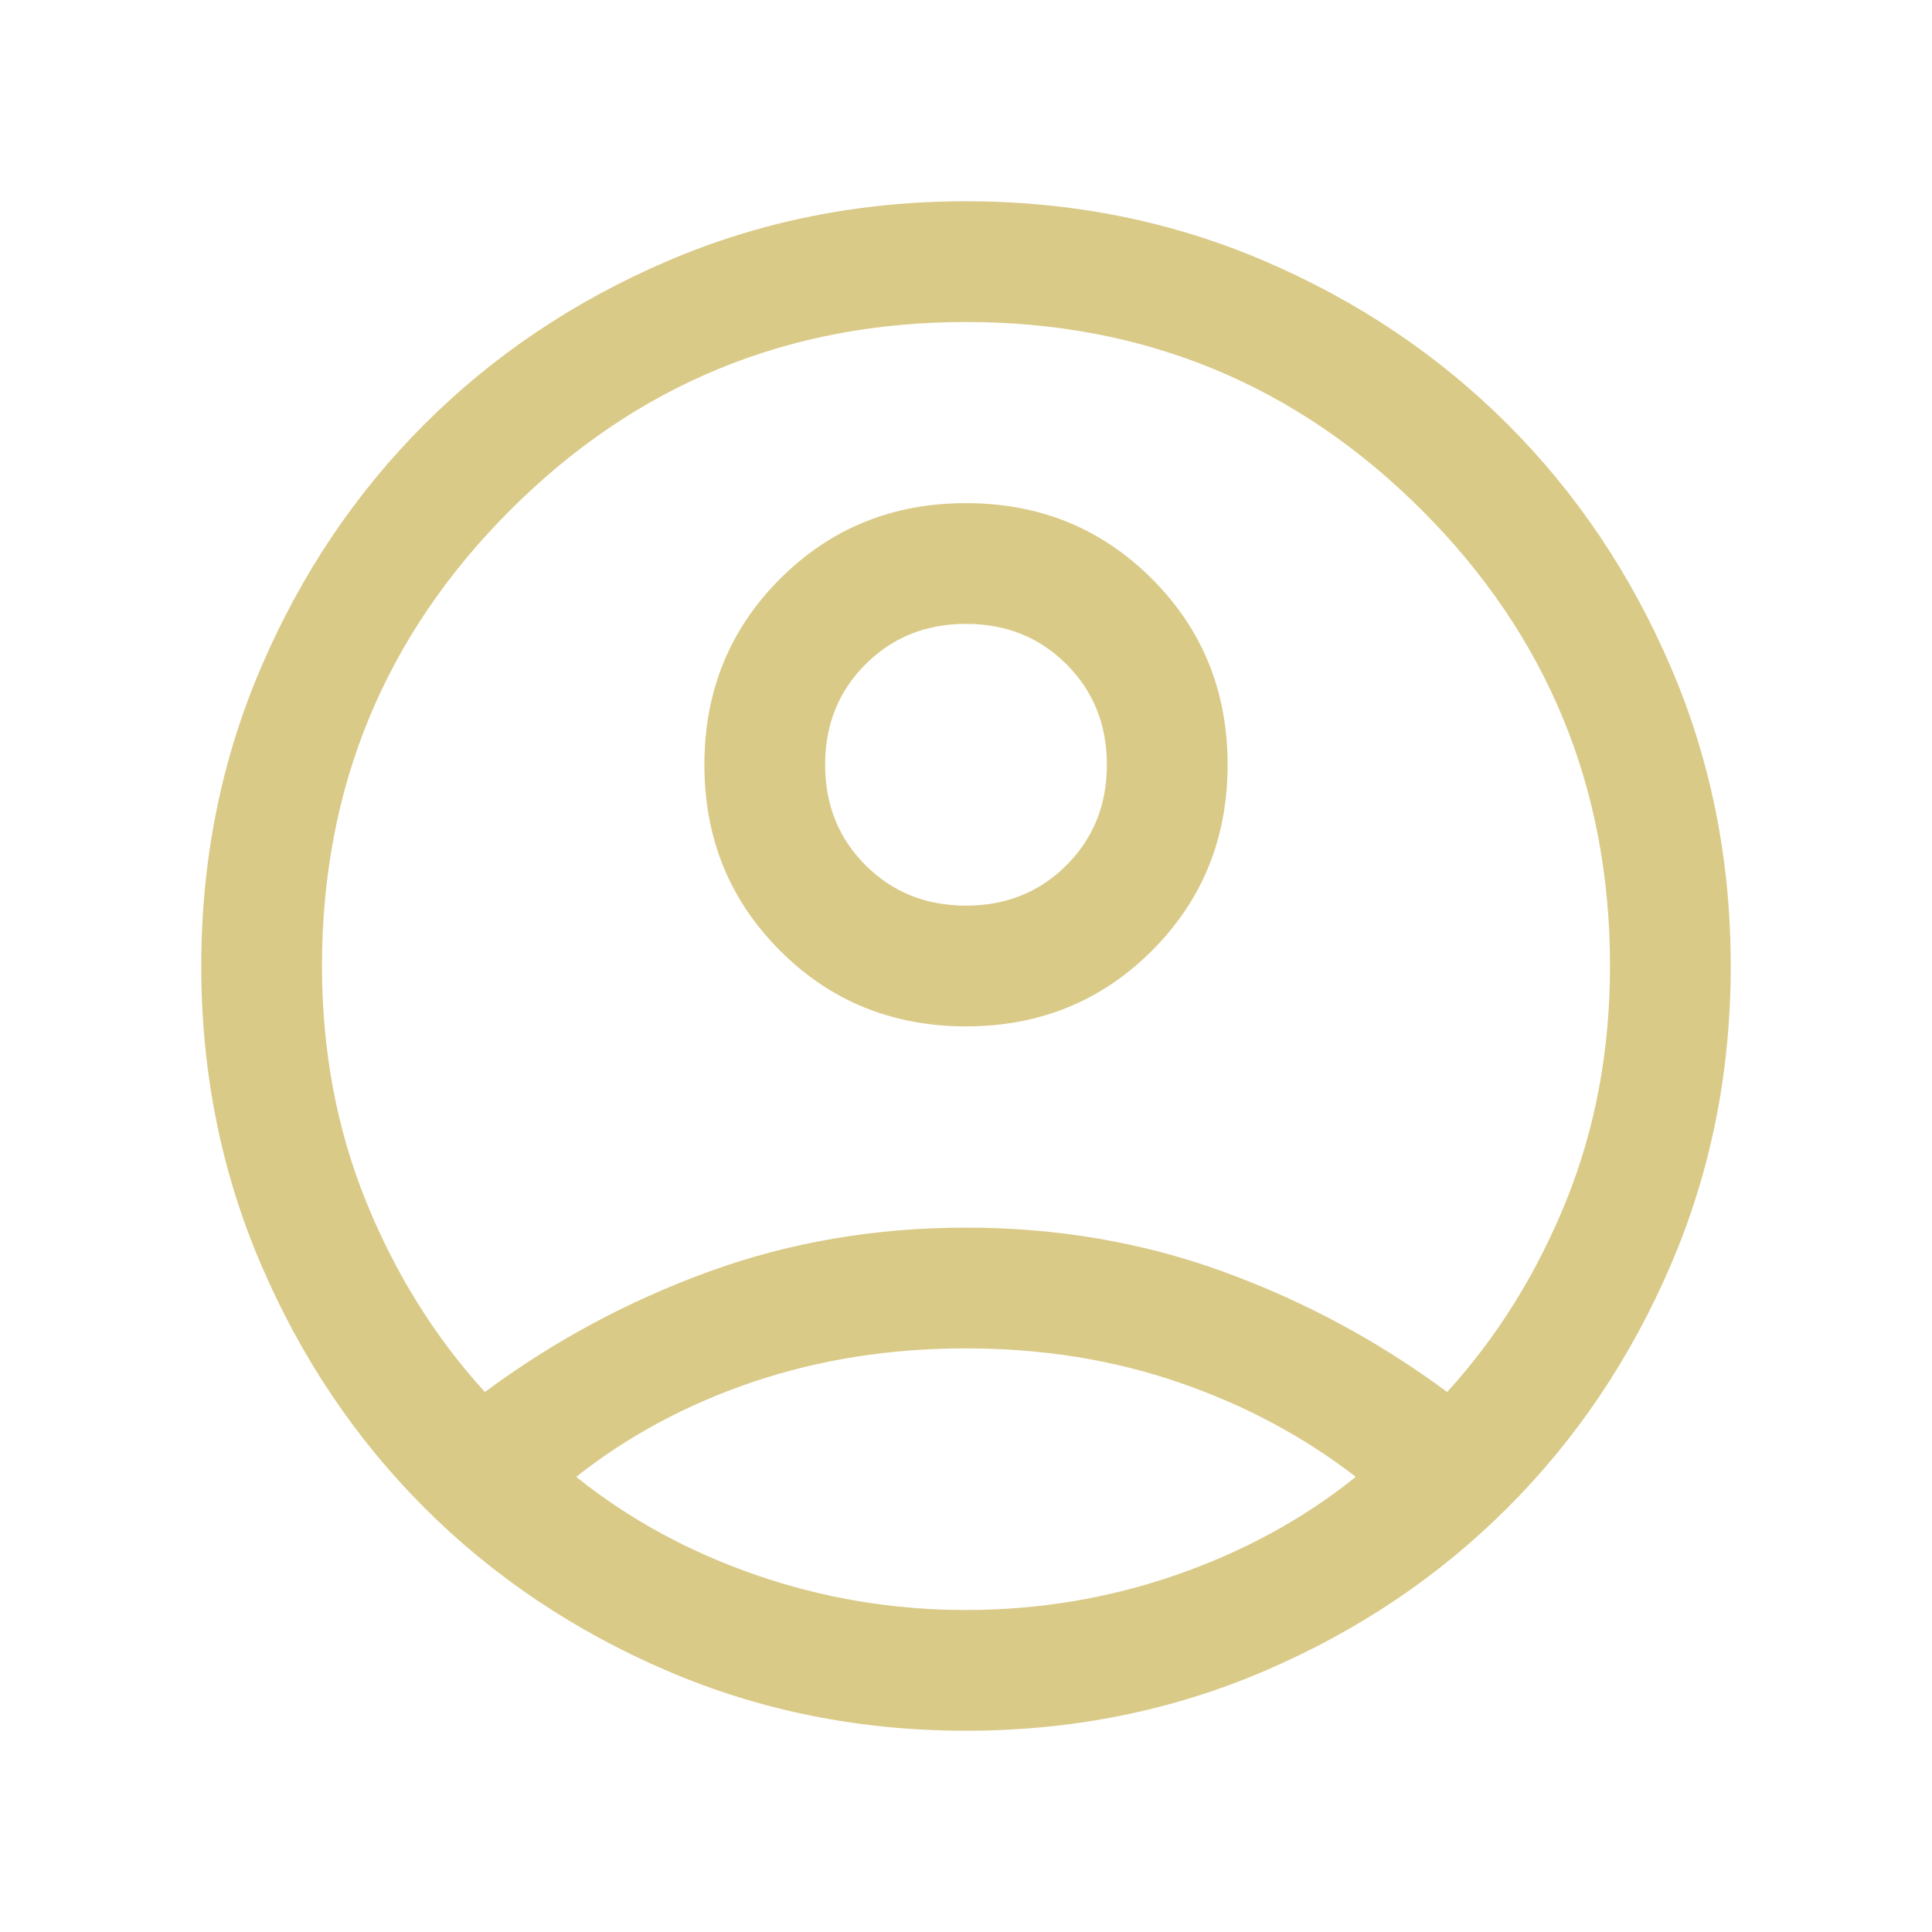 <svg xmlns="http://www.w3.org/2000/svg" height="24" viewBox="0 -960 960 960" width="24"><path d="M240.924-268.307q51-37.846 111.115-59.769Q412.154-349.999 480-349.999t127.961 21.923q60.115 21.923 111.115 59.769 37.308-41 59.116-94.923Q800-417.154 800-480q0-133-93.5-226.5T480-800q-133 0-226.5 93.5T160-480q0 62.846 21.808 116.77 21.808 53.923 59.116 94.923Zm239.088-181.694q-54.781 0-92.396-37.603-37.615-37.604-37.615-92.384 0-54.781 37.603-92.396 37.604-37.615 92.384-37.615 54.781 0 92.396 37.603 37.615 37.604 37.615 92.384 0 54.781-37.603 92.396-37.604 37.615-92.384 37.615Zm-.012 350q-79.154 0-148.499-29.77-69.346-29.769-120.654-81.076-51.307-51.308-81.076-120.654-29.77-69.345-29.77-148.499t29.77-148.499q29.769-69.346 81.076-120.654 51.308-51.307 120.654-81.076 69.345-29.77 148.499-29.77t148.499 29.77q69.346 29.769 120.654 81.076 51.307 51.308 81.076 120.654 29.77 69.345 29.77 148.499t-29.77 148.499q-29.769 69.346-81.076 120.654-51.308 51.307-120.654 81.076-69.345 29.77-148.499 29.77ZM480-160q54.154 0 104.423-17.423 50.27-17.423 89.27-48.731-39-30.154-88.116-47Q536.462-290.001 480-290.001q-56.462 0-105.77 16.654-49.308 16.654-87.923 47.193 39 31.308 89.27 48.731Q425.846-160 480-160Zm0-349.999q29.846 0 49.924-20.077 20.077-20.078 20.077-49.924t-20.077-49.924Q509.846-650.001 480-650.001t-49.924 20.077Q409.999-609.846 409.999-580t20.077 49.924q20.078 20.077 49.924 20.077ZM480-580Zm0 355Z" fill="#DACA88"/></svg>